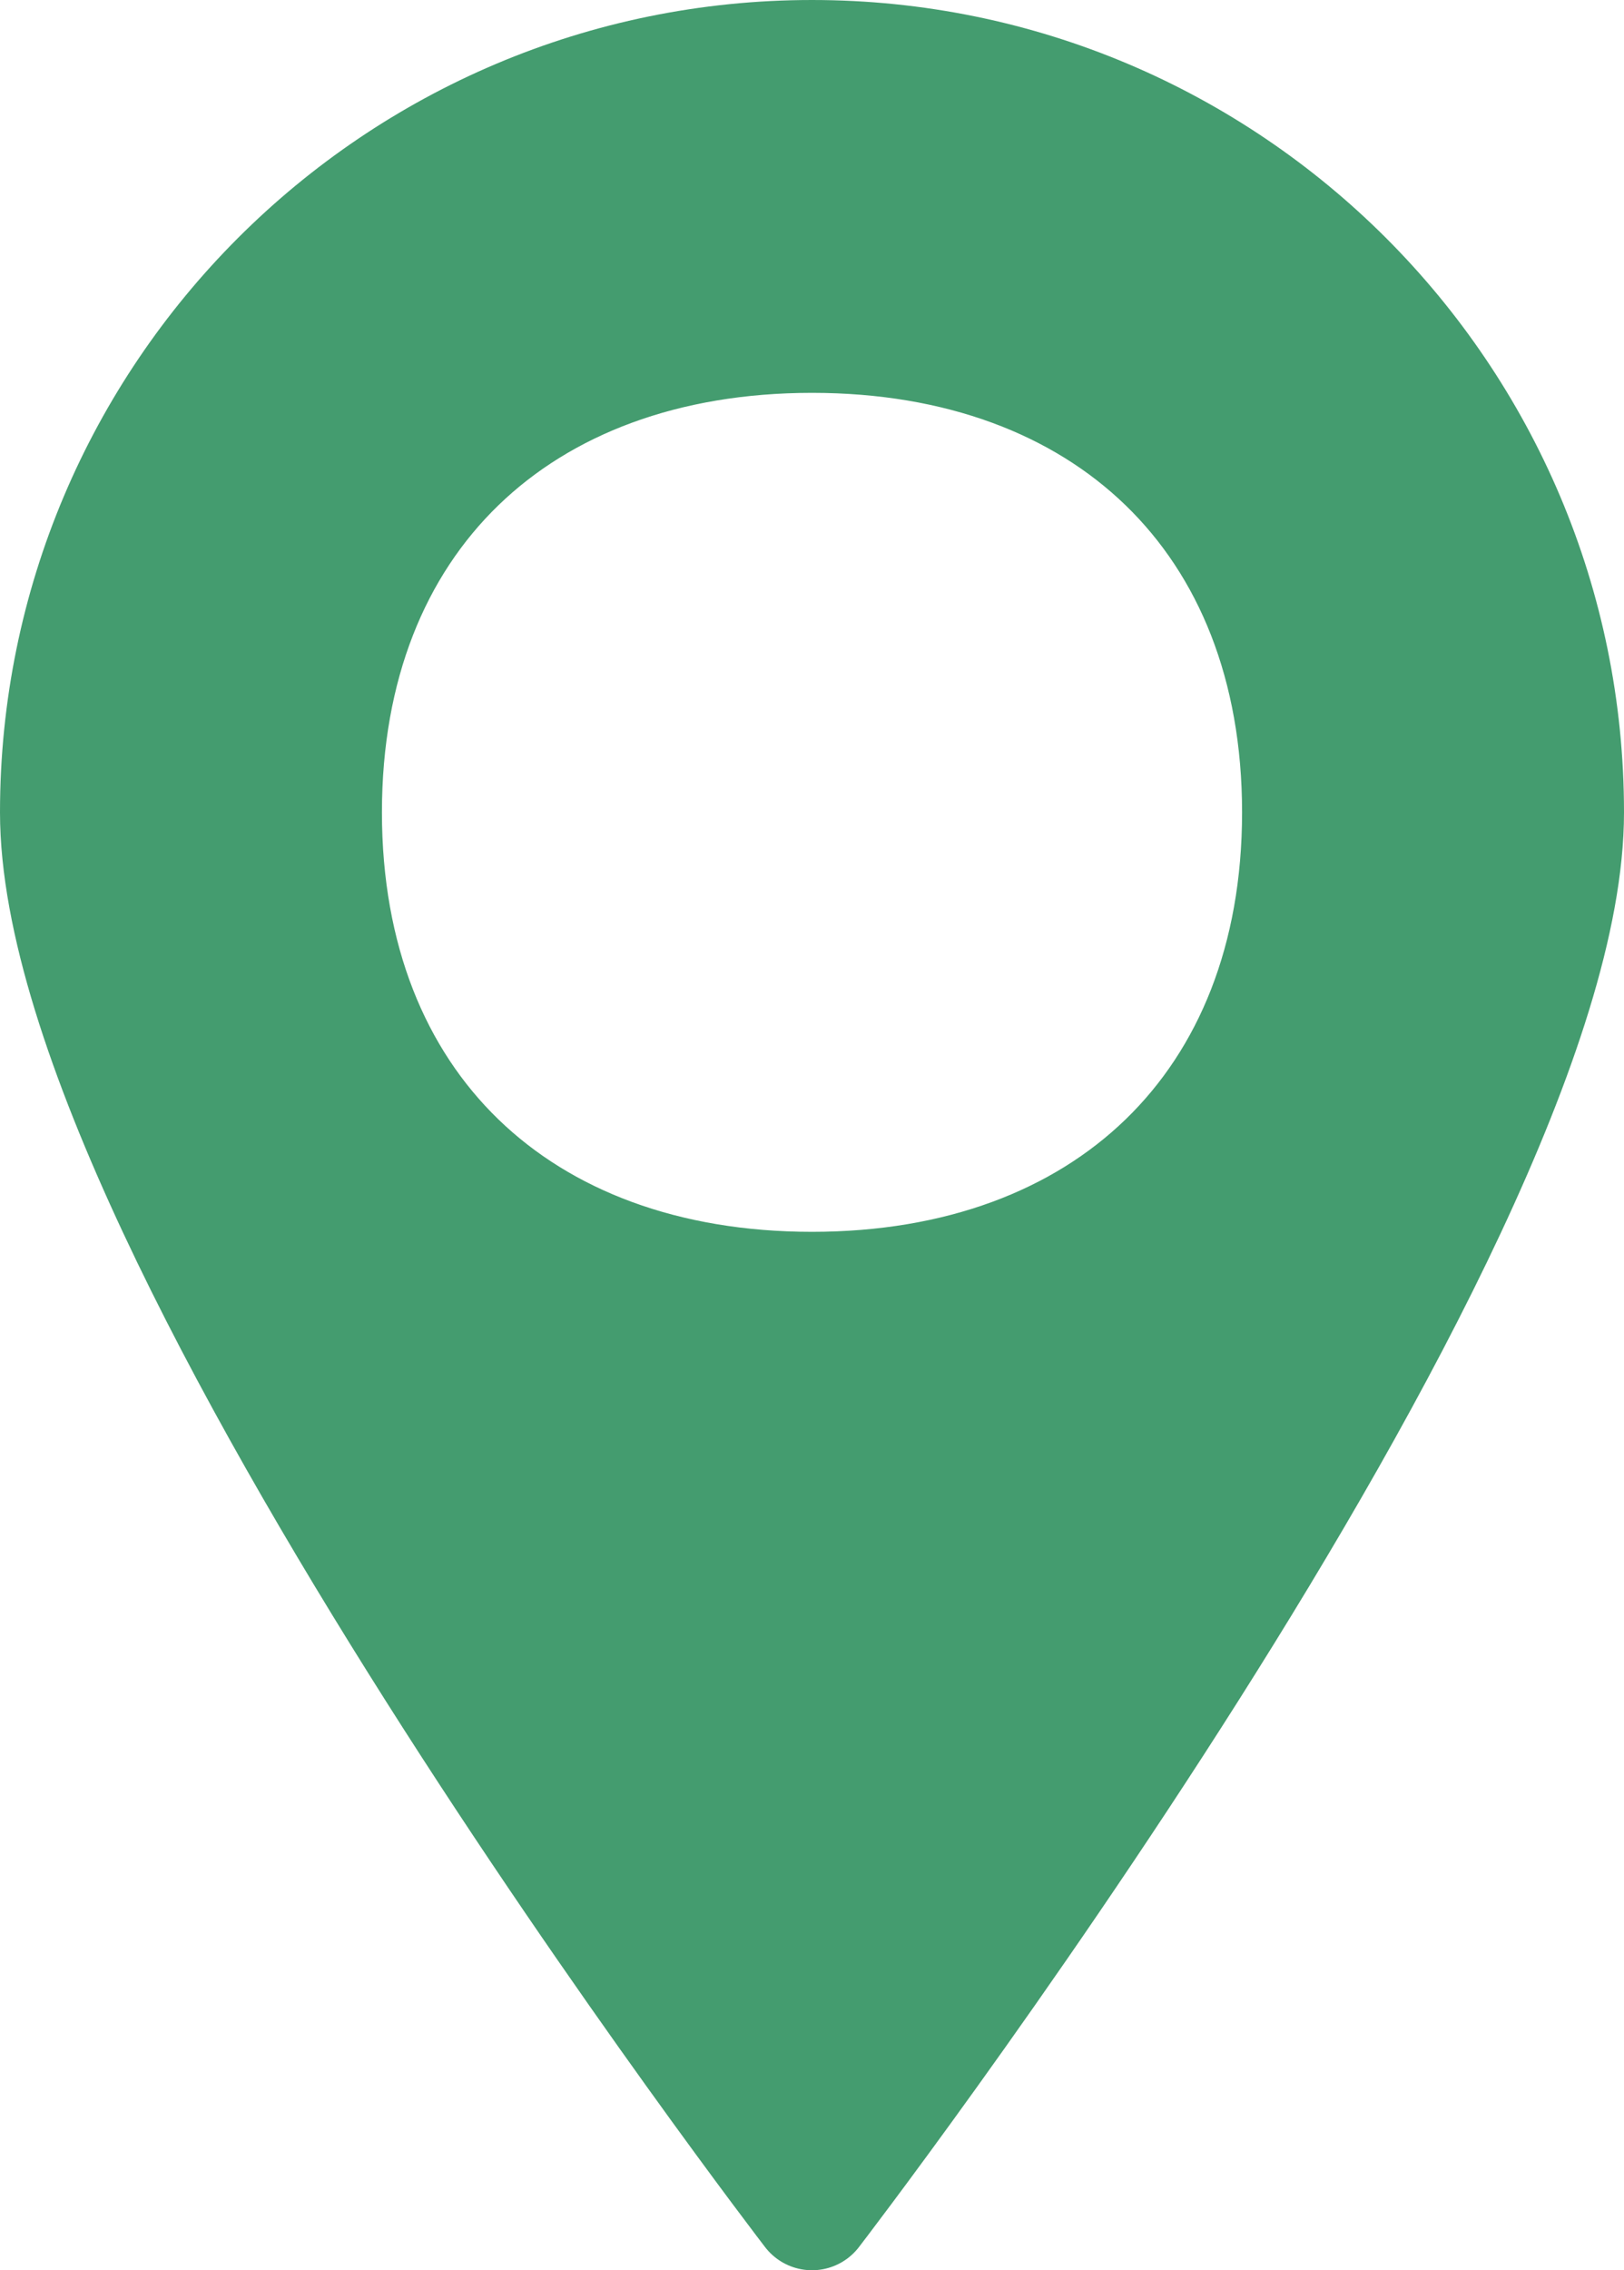 <?xml version="1.0" encoding="UTF-8" standalone="no"?>
<!DOCTYPE svg PUBLIC "-//W3C//DTD SVG 1.1//EN" "http://www.w3.org/Graphics/SVG/1.1/DTD/svg11.dtd">
<svg width="100%" height="100%" viewBox="0 0 151 211" version="1.1" xmlns="http://www.w3.org/2000/svg" xmlns:xlink="http://www.w3.org/1999/xlink" xml:space="preserve" xmlns:serif="http://www.serif.com/" style="fill-rule:evenodd;clip-rule:evenodd;stroke-linecap:round;stroke-linejoin:round;stroke-miterlimit:1.5;">
    <g transform="matrix(1,0,0,1,-544.5,-194.5)">
        <path d="M620,400C620,400 550,309 550,270C550,231.366 581.366,200 620,200C658.634,200 690,231.366 690,270C690,309 620,400 620,400ZM620,225.512C647.313,225.512 665.488,242.687 665.488,270C665.488,297.313 647.313,314.488 620,314.488C592.687,314.488 574.512,297.313 574.512,270C574.512,242.687 592.687,225.512 620,225.512Z" style="fill:rgb(68,156,111);stroke:rgb(68,156,111);stroke-width:11px;"/>
    </g>
</svg>
